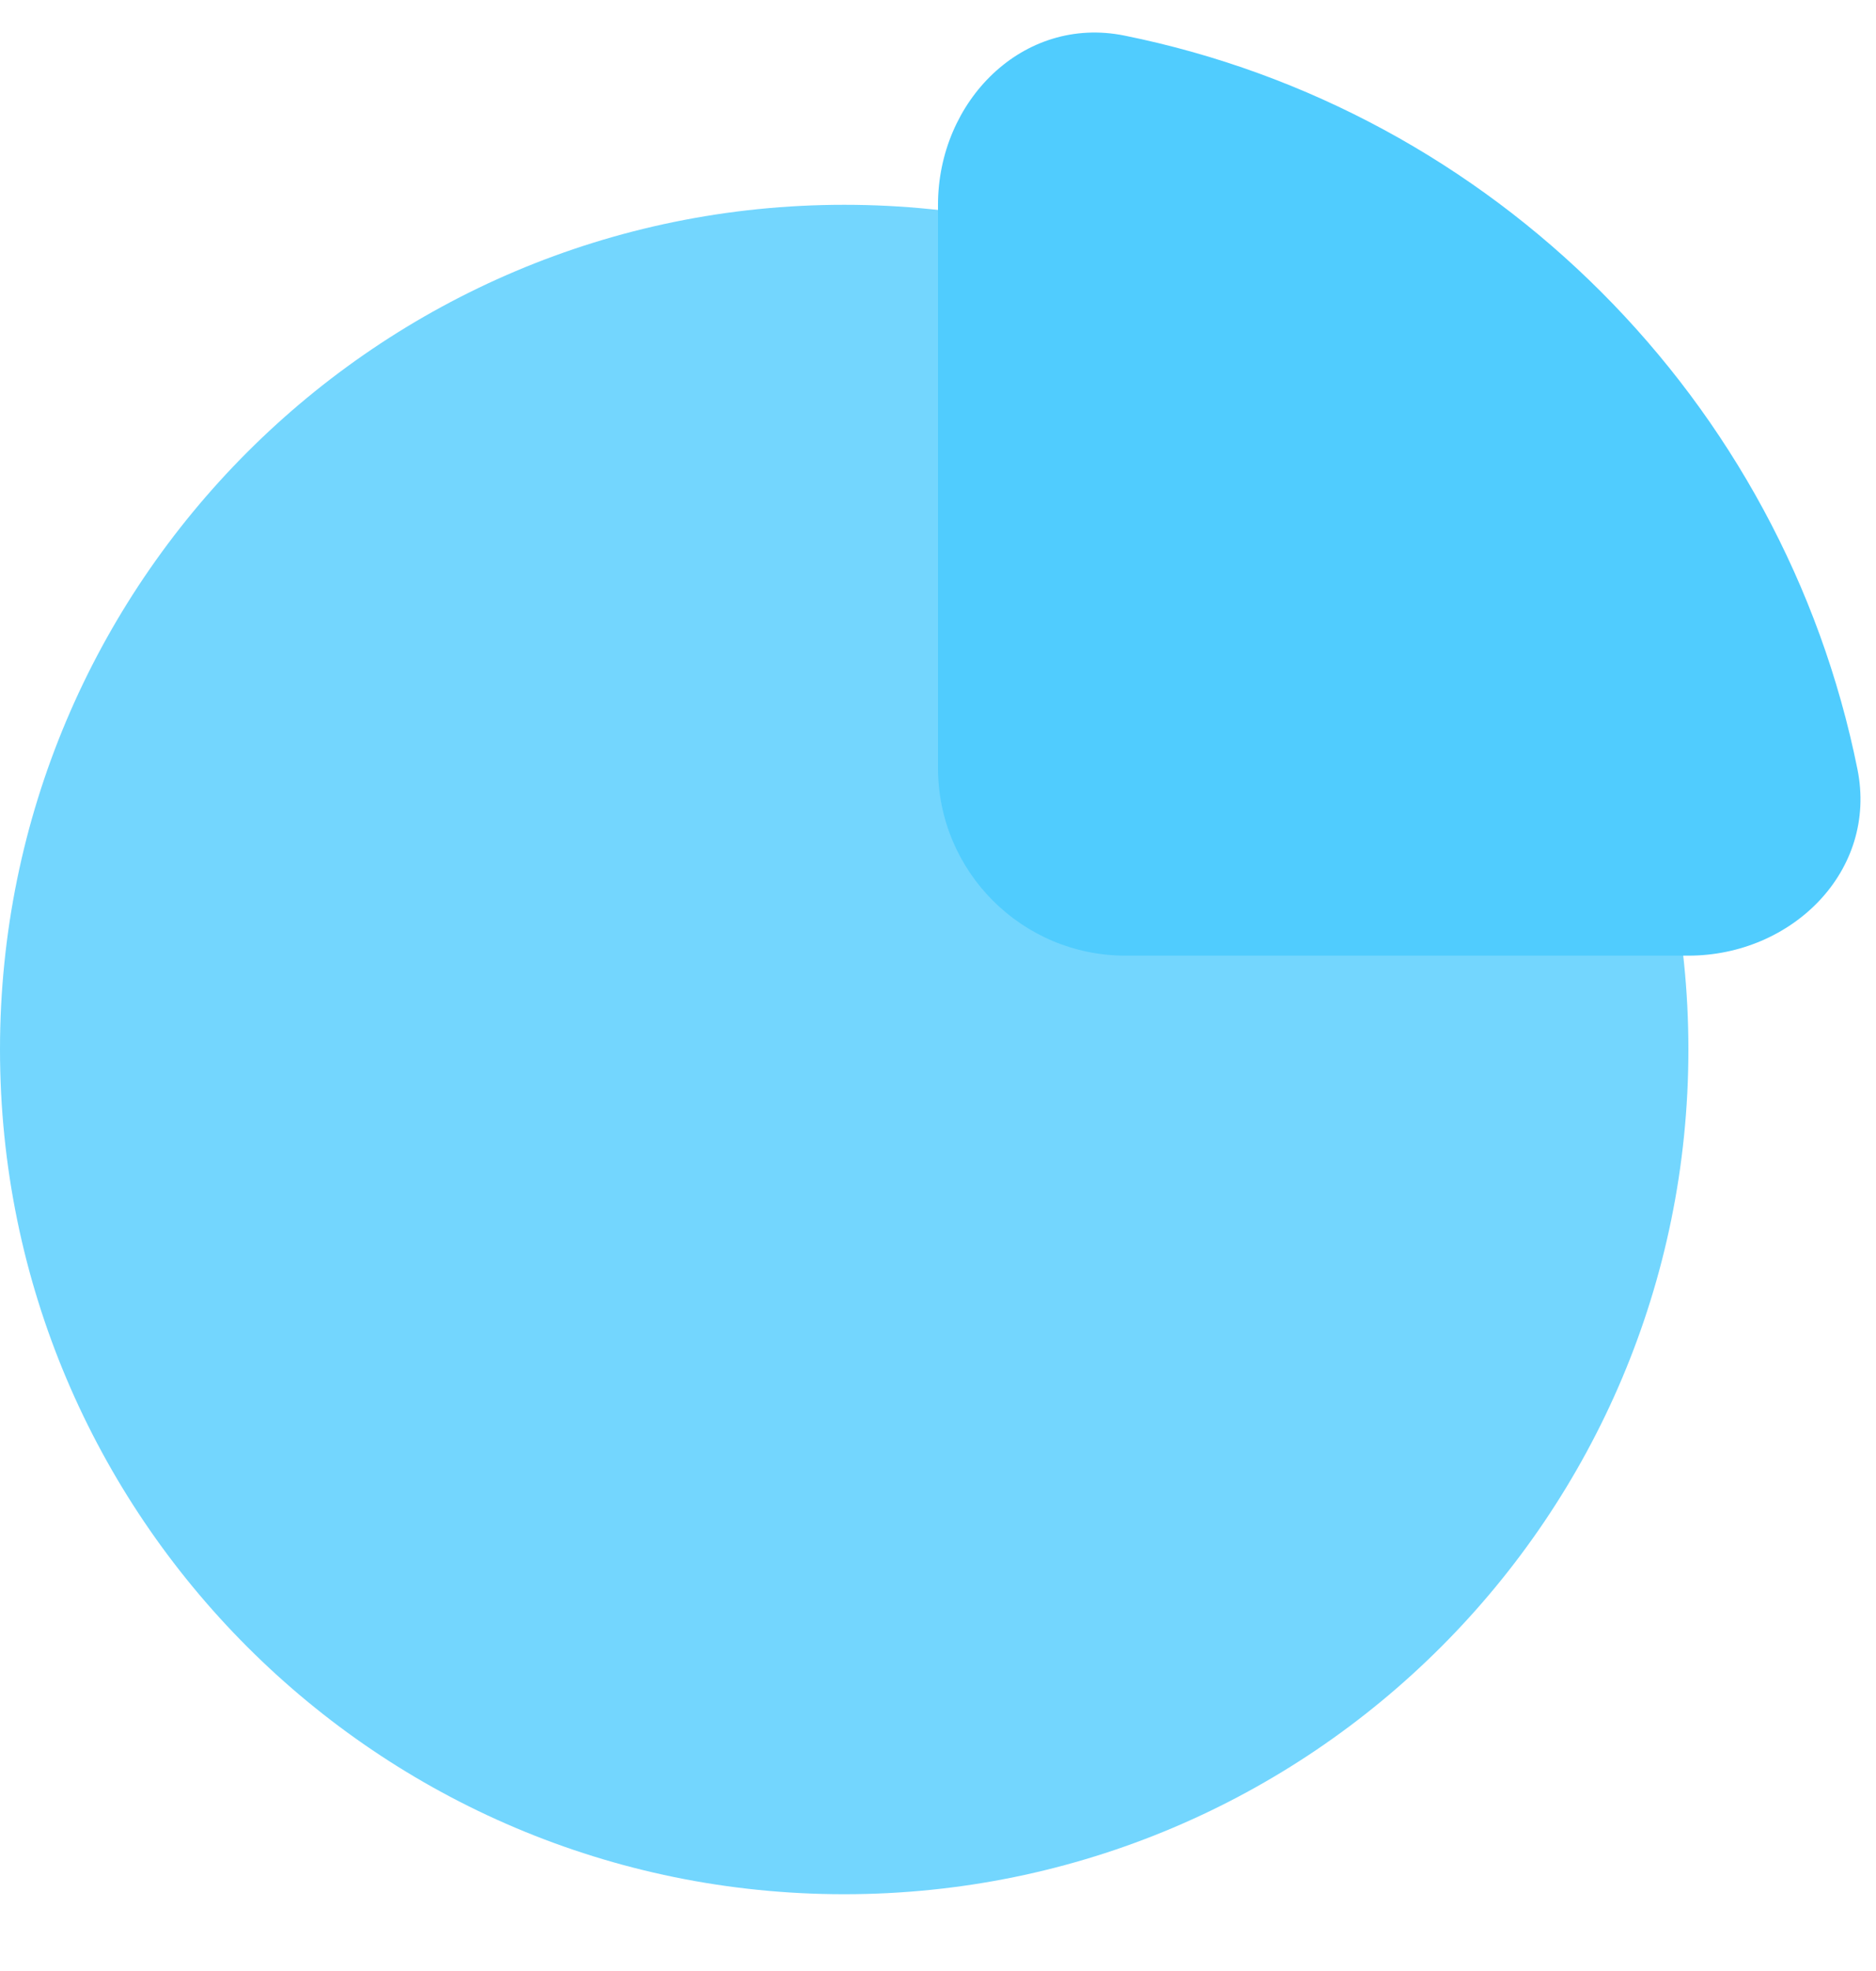 <svg width="20" height="21" viewBox="0 0 20 21" fill="none" xmlns="http://www.w3.org/2000/svg">
<path opacity="0.8" d="M18 11.182C18 16.153 13.971 20.182 9 20.182C4.029 20.182 0 16.153 0 11.182C0 6.211 4.029 2.182 9 2.182C13.971 2.182 18 6.211 18 11.182Z" fill="#50CCFE"/>
<path d="M19.802 8.195C19.01 4.266 15.916 1.172 11.987 0.379C10.905 0.161 10 1.077 10 2.182V8.182C10 9.287 10.895 10.182 12 10.182H18C19.105 10.182 20.021 9.278 19.802 8.195Z" fill="#50CCFE"/>
</svg>
